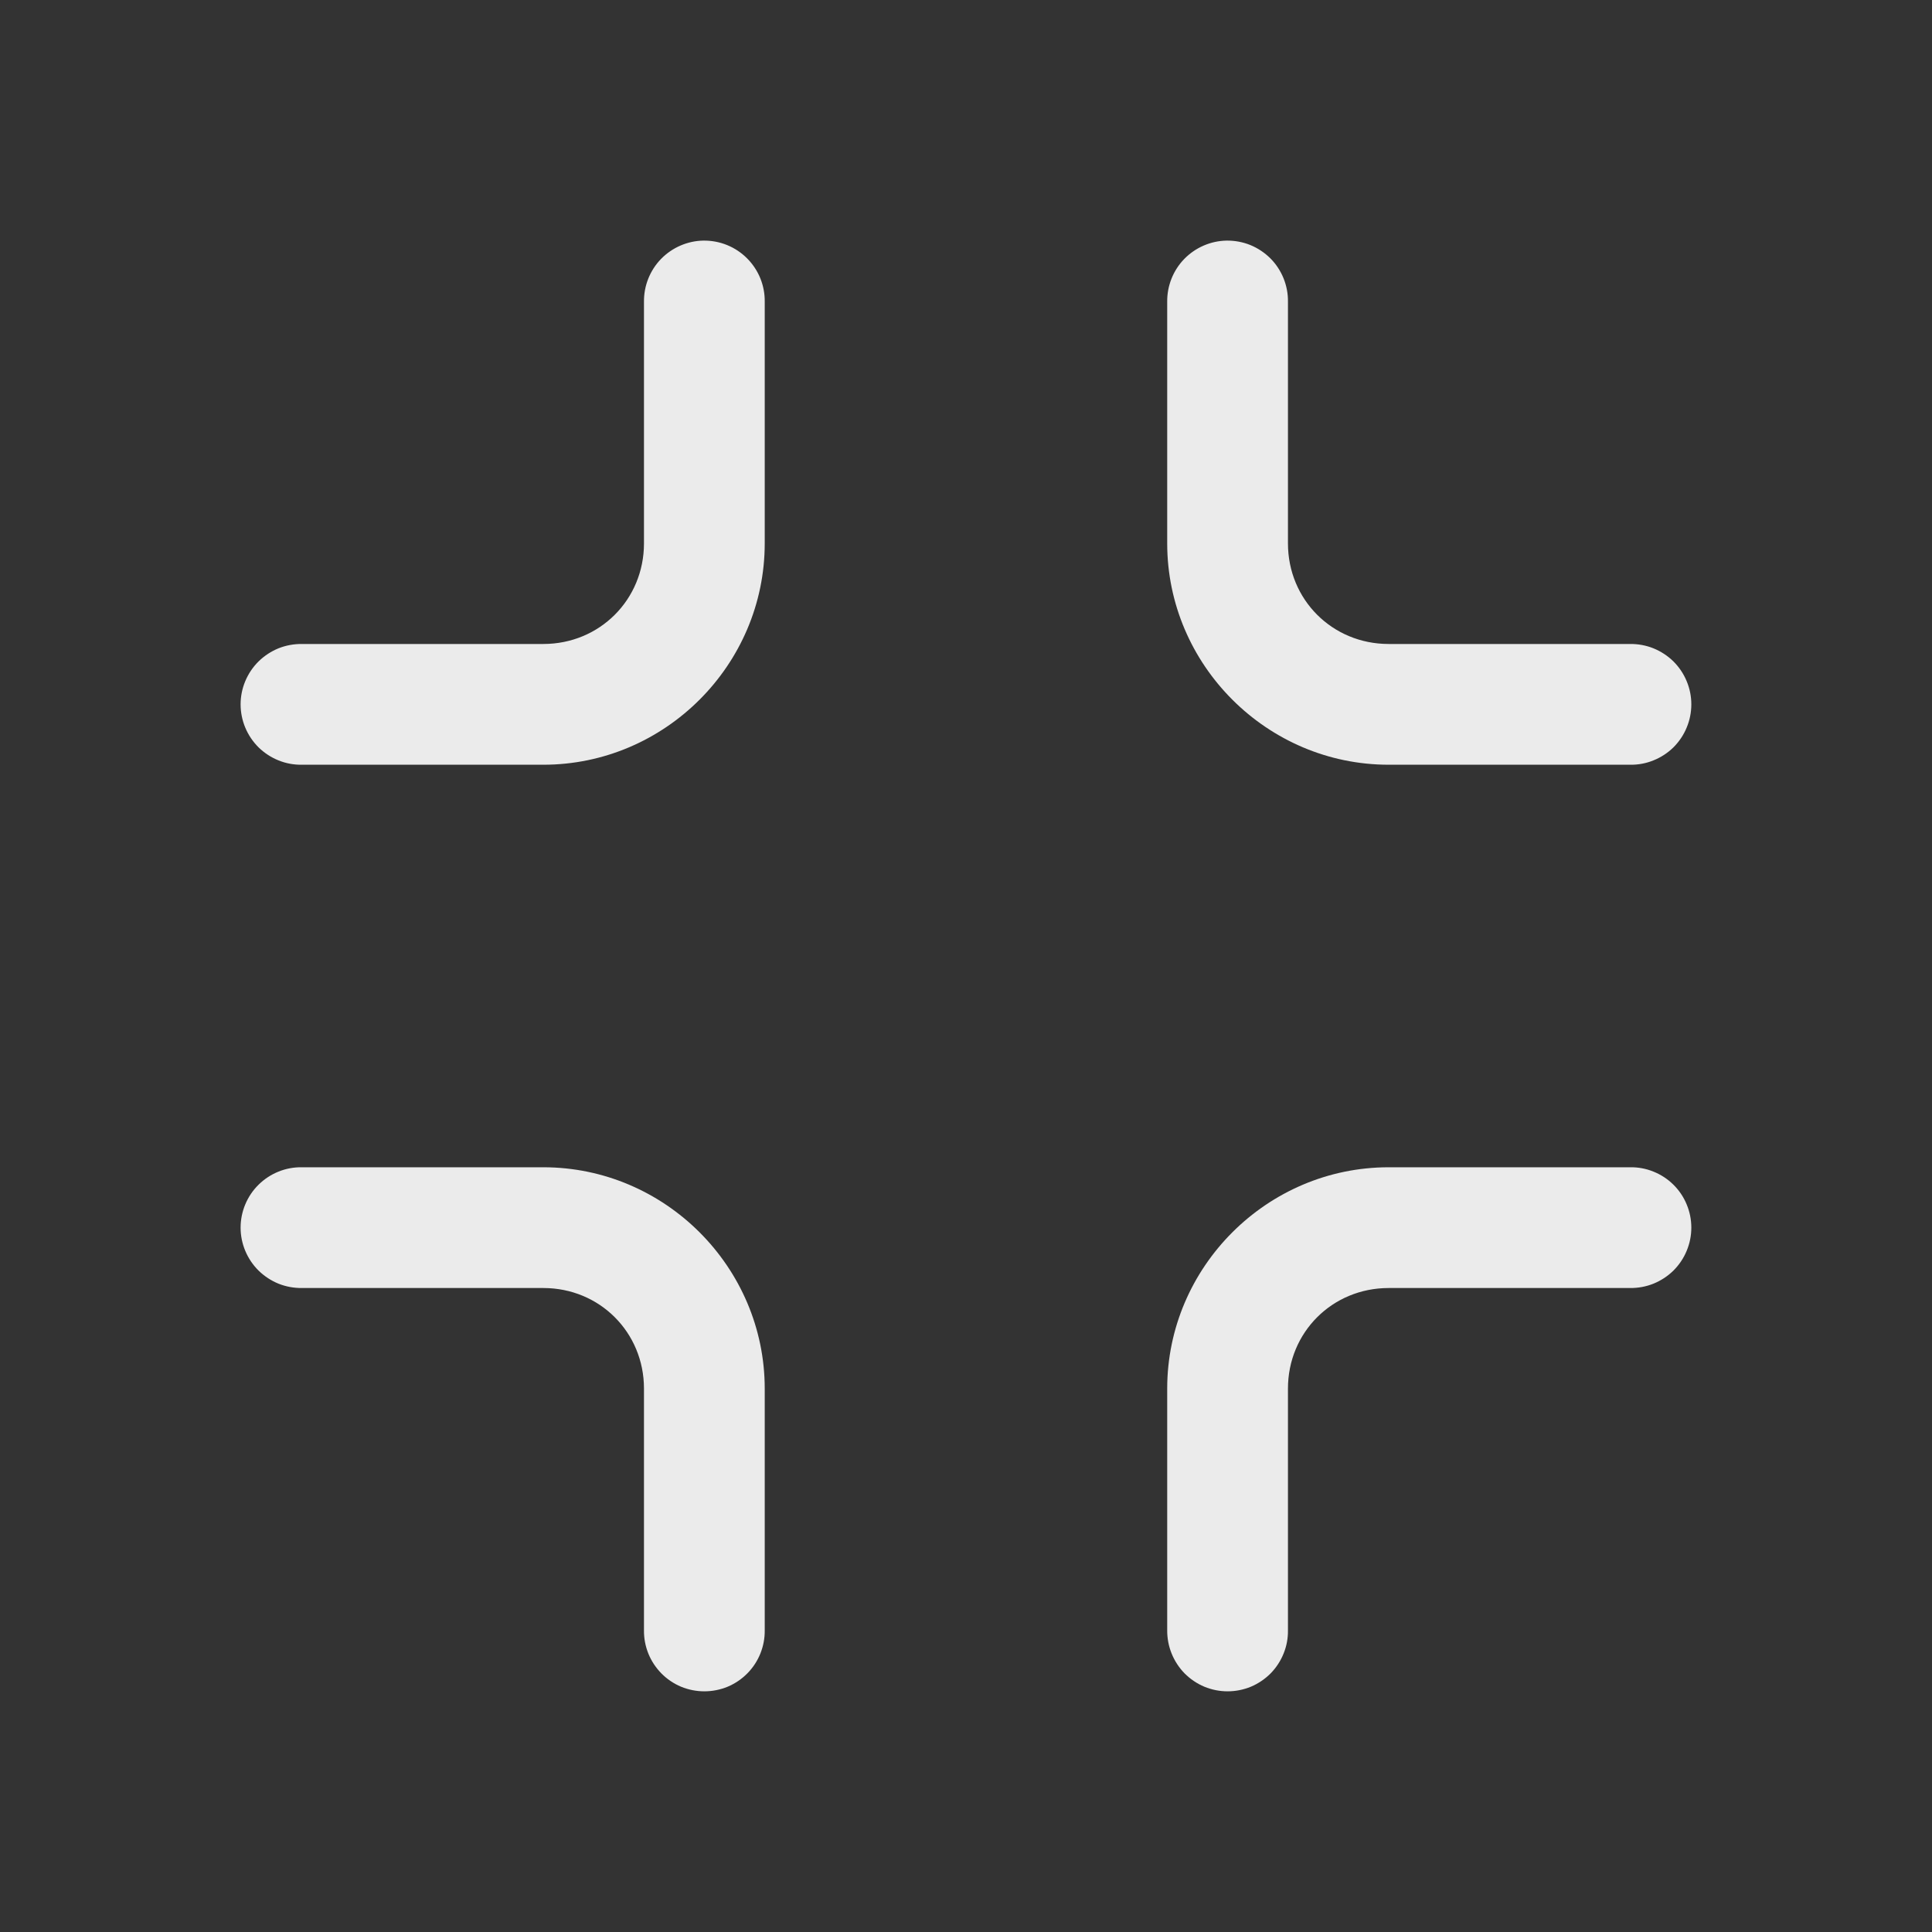 <svg width="28" height="28" viewBox="0 0 28 28" fill="none" xmlns="http://www.w3.org/2000/svg">
<rect x="0" y="0" width="28" height="28" fill="#333333" stroke="none"/>
<g opacity="0.9">
<path d="M10.194 3.487C9.963 3.491 9.742 3.587 9.58 3.753C9.419 3.919 9.33 4.143 9.333 4.375V7.875C9.333 8.691 8.69 9.333 7.875 9.333H4.375C4.259 9.332 4.144 9.353 4.036 9.396C3.929 9.44 3.831 9.504 3.748 9.585C3.665 9.667 3.6 9.764 3.555 9.871C3.51 9.978 3.487 10.092 3.487 10.208C3.487 10.324 3.51 10.439 3.555 10.546C3.6 10.653 3.665 10.75 3.748 10.832C3.831 10.913 3.929 10.977 4.036 11.02C4.144 11.064 4.259 11.085 4.375 11.083H7.875C9.636 11.083 11.083 9.637 11.083 7.875V4.375C11.085 4.258 11.063 4.142 11.019 4.033C10.975 3.925 10.909 3.826 10.826 3.743C10.744 3.661 10.645 3.595 10.536 3.551C10.428 3.507 10.312 3.486 10.194 3.487ZM17.778 3.487C17.546 3.491 17.325 3.587 17.163 3.753C17.002 3.919 16.913 4.143 16.916 4.375V7.875C16.916 9.637 18.363 11.083 20.125 11.083H23.625C23.741 11.085 23.856 11.064 23.963 11.02C24.071 10.977 24.169 10.913 24.252 10.832C24.334 10.75 24.4 10.653 24.444 10.546C24.489 10.439 24.512 10.324 24.512 10.208C24.512 10.092 24.489 9.978 24.444 9.871C24.4 9.764 24.334 9.667 24.252 9.585C24.169 9.504 24.071 9.44 23.963 9.396C23.856 9.353 23.741 9.332 23.625 9.333H20.125C19.309 9.333 18.666 8.691 18.666 7.875V4.375C18.668 4.258 18.646 4.142 18.602 4.033C18.558 3.925 18.493 3.826 18.41 3.743C18.327 3.661 18.228 3.595 18.12 3.551C18.011 3.507 17.895 3.486 17.778 3.487ZM4.375 16.917C4.259 16.915 4.144 16.936 4.036 16.98C3.929 17.023 3.831 17.087 3.748 17.169C3.665 17.25 3.6 17.347 3.555 17.454C3.51 17.561 3.487 17.676 3.487 17.792C3.487 17.908 3.51 18.022 3.555 18.129C3.6 18.236 3.665 18.333 3.748 18.415C3.831 18.496 3.929 18.56 4.036 18.604C4.144 18.647 4.259 18.668 4.375 18.667H7.875C8.69 18.667 9.333 19.309 9.333 20.125V23.625C9.331 23.741 9.353 23.856 9.396 23.964C9.439 24.071 9.504 24.169 9.585 24.252C9.666 24.334 9.763 24.4 9.87 24.445C9.977 24.489 10.092 24.512 10.208 24.512C10.324 24.512 10.439 24.489 10.546 24.445C10.653 24.4 10.75 24.334 10.831 24.252C10.913 24.169 10.977 24.071 11.02 23.964C11.063 23.856 11.085 23.741 11.083 23.625V20.125C11.083 18.363 9.636 16.917 7.875 16.917H4.375ZM20.125 16.917C18.363 16.917 16.916 18.363 16.916 20.125V23.625C16.915 23.741 16.936 23.856 16.98 23.964C17.023 24.071 17.087 24.169 17.168 24.252C17.25 24.334 17.347 24.4 17.454 24.445C17.561 24.489 17.675 24.512 17.791 24.512C17.907 24.512 18.022 24.489 18.129 24.445C18.236 24.4 18.333 24.334 18.415 24.252C18.496 24.169 18.56 24.071 18.603 23.964C18.647 23.856 18.668 23.741 18.666 23.625V20.125C18.666 19.309 19.309 18.667 20.125 18.667H23.625C23.741 18.668 23.856 18.647 23.963 18.604C24.071 18.56 24.169 18.496 24.252 18.415C24.334 18.333 24.4 18.236 24.444 18.129C24.489 18.022 24.512 17.908 24.512 17.792C24.512 17.676 24.489 17.561 24.444 17.454C24.4 17.347 24.334 17.25 24.252 17.169C24.169 17.087 24.071 17.023 23.963 16.98C23.856 16.936 23.741 16.915 23.625 16.917H20.125Z" fill="white"/>
</g>
</svg>
